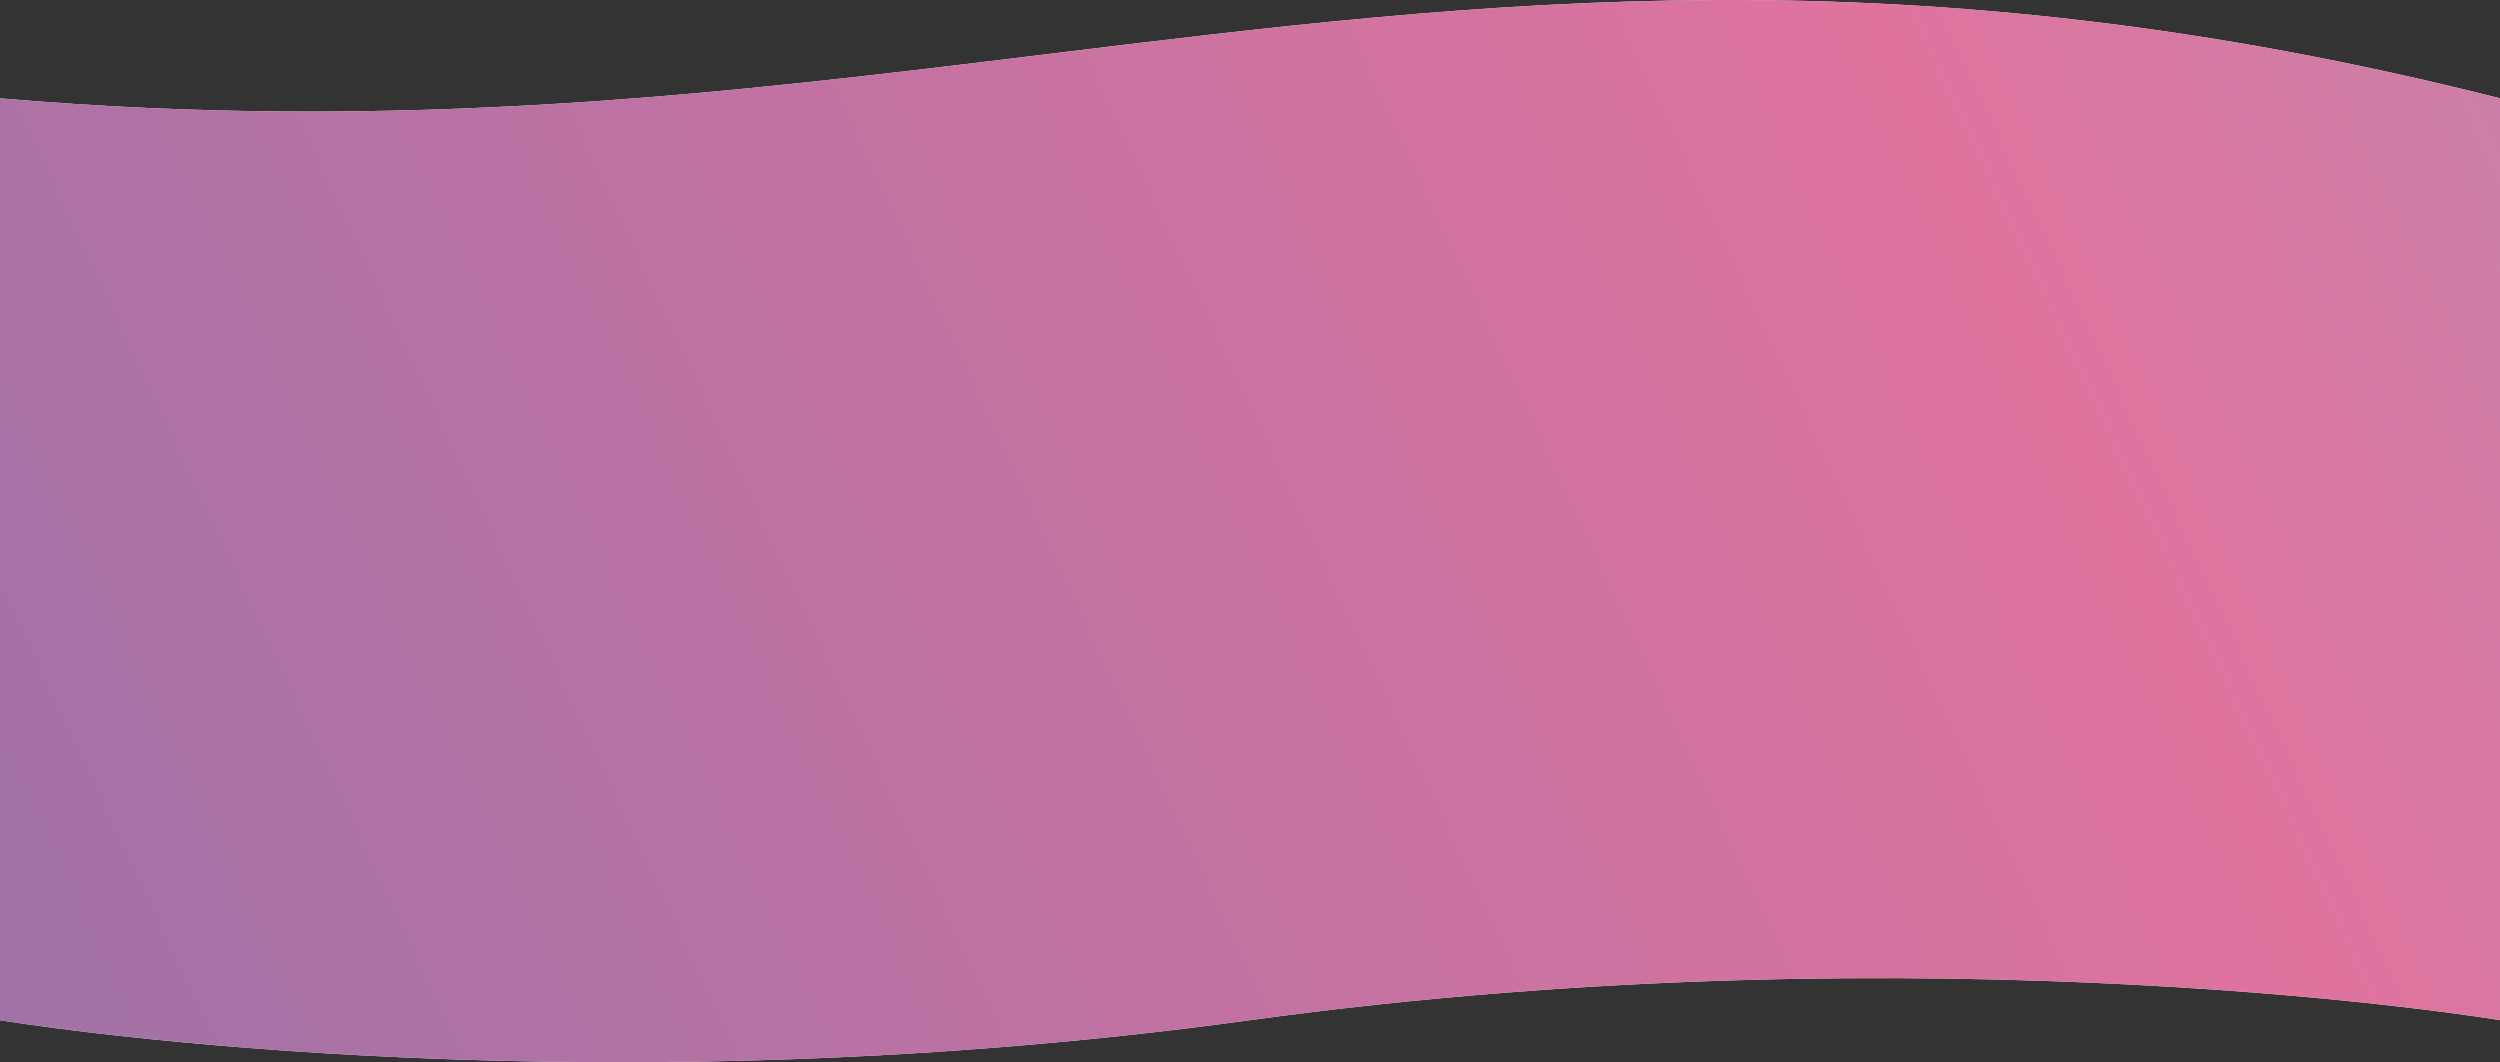 <svg width="1440" height="612" fill="none" xmlns="http://www.w3.org/2000/svg"><rect width="100%" height="100%" fill="#333333" stroke="none"/><g opacity=".9" fill-rule="evenodd" clip-rule="evenodd"><path d="M602.696 31.238h-.001C419.849 53.615 232.293 76.568 0 56.633v531s323.5 54.5 720 0 720 0 720 0v-531C1099.35-29.544 855.528.296 602.696 31.238z" fill="#fff"/><path d="M602.696 31.238h-.001C419.849 53.615 232.293 76.568 0 56.633v531s323.5 54.5 720 0 720 0 720 0v-531C1099.35-29.544 855.528.296 602.696 31.238z" fill="url(#paint0_linear)"/></g><defs><linearGradient id="paint0_linear" x1="1640.47" y1="-3184.68" x2="-2015.89" y2="-1471.52" gradientUnits="userSpaceOnUse"><stop stop-color="#6FCCDD"/><stop offset=".461" stop-color="#F27AAA"/><stop offset=".886" stop-color="#9278B6"/></linearGradient></defs></svg>